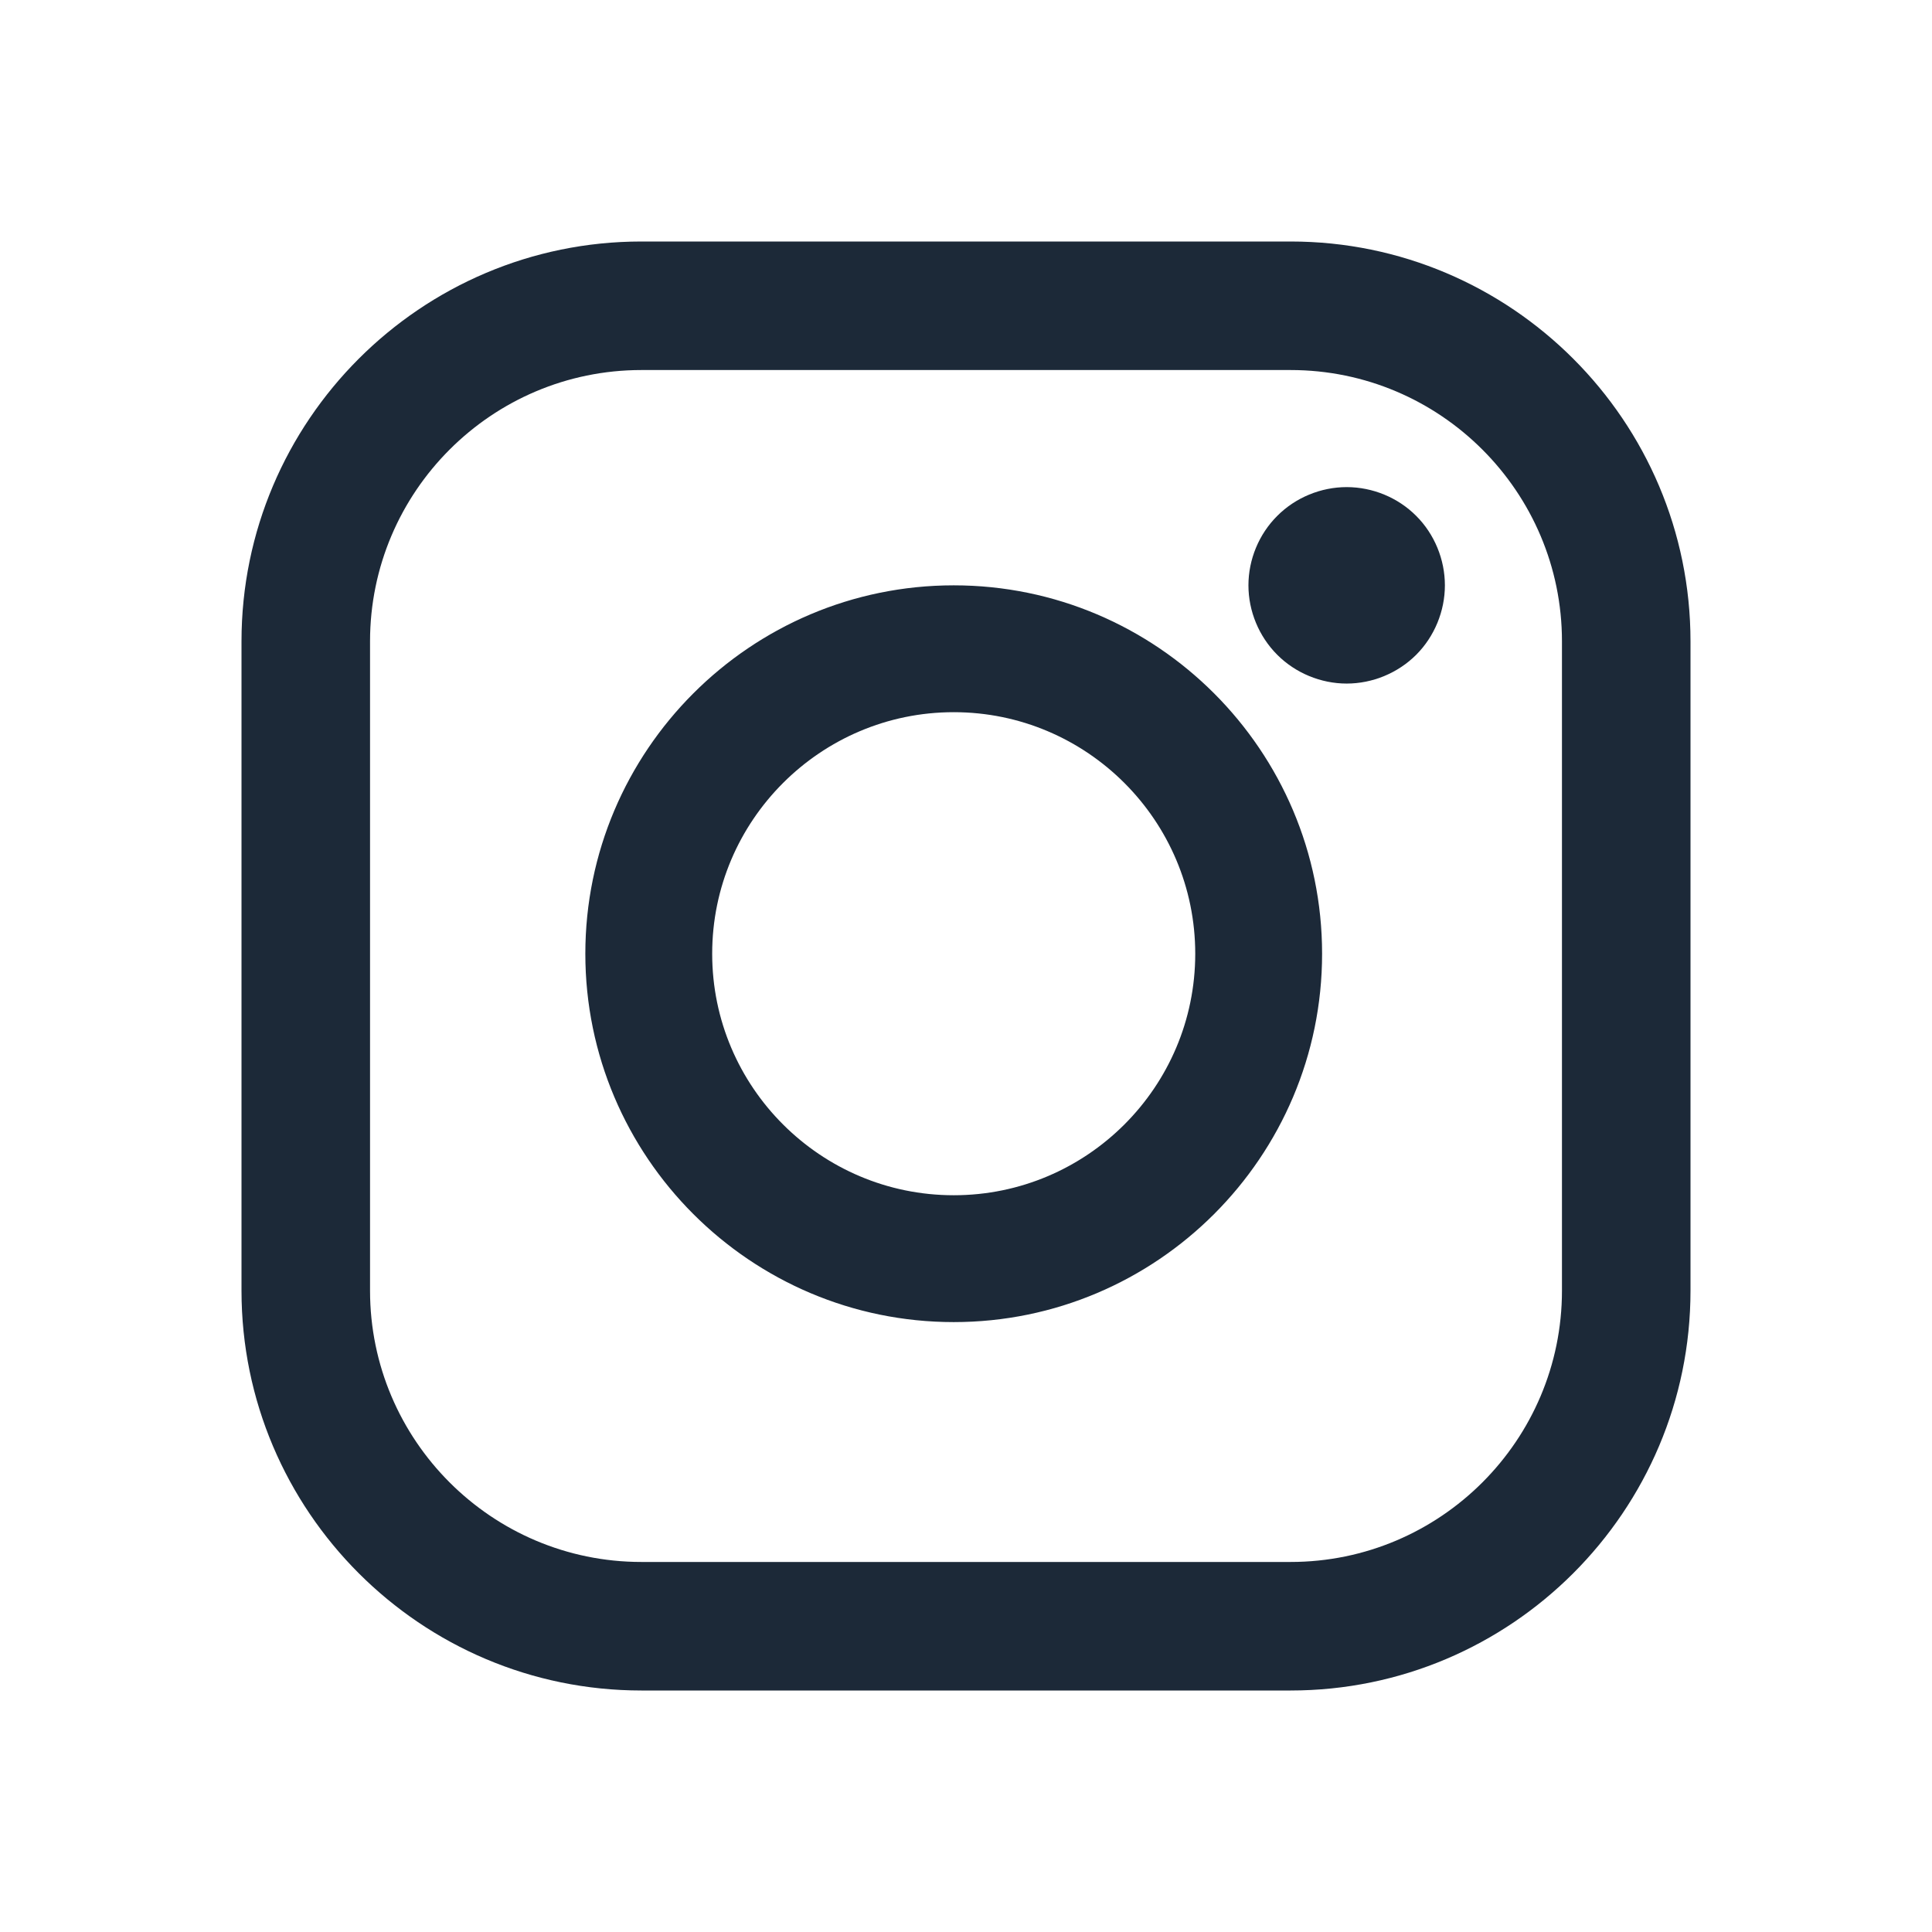 <svg width="32" height="32" viewBox="0 0 32 32" fill="none" xmlns="http://www.w3.org/2000/svg">
<path fill-rule="evenodd" clip-rule="evenodd" d="M10.623 4H21.377C25.029 4 28 6.971 28 10.623V21.377C28 25.029 25.029 28 21.377 28H10.623C6.971 28 4 25.029 4 21.377V10.623C4 6.971 6.971 4 10.623 4ZM21.377 25.871C23.855 25.871 25.871 23.855 25.871 21.377H25.871V10.623C25.871 8.145 23.855 6.129 21.377 6.129H10.623C8.145 6.129 6.129 8.145 6.129 10.623V21.377C6.129 23.855 8.145 25.871 10.623 25.871H21.377ZM9.695 15.797C9.695 12.432 12.432 9.695 15.797 9.695C19.161 9.695 21.898 12.432 21.898 15.797C21.898 19.161 19.161 21.898 15.797 21.898C12.432 21.898 9.695 19.161 9.695 15.797ZM11.796 15.797C11.796 18.003 13.591 19.797 15.797 19.797C18.003 19.797 19.797 18.003 19.797 15.797C19.797 13.591 18.003 11.796 15.797 11.796C13.591 11.796 11.796 13.591 11.796 15.797ZM21.156 8.544C21.458 8.241 21.878 8.068 22.305 8.068C22.734 8.068 23.154 8.241 23.456 8.544C23.759 8.846 23.932 9.266 23.932 9.695C23.932 10.122 23.759 10.543 23.456 10.846C23.153 11.148 22.734 11.322 22.305 11.322C21.878 11.322 21.457 11.148 21.156 10.846C20.852 10.543 20.678 10.123 20.678 9.695C20.678 9.266 20.852 8.846 21.156 8.544Z" fill="#1C2938"/>
</svg>
